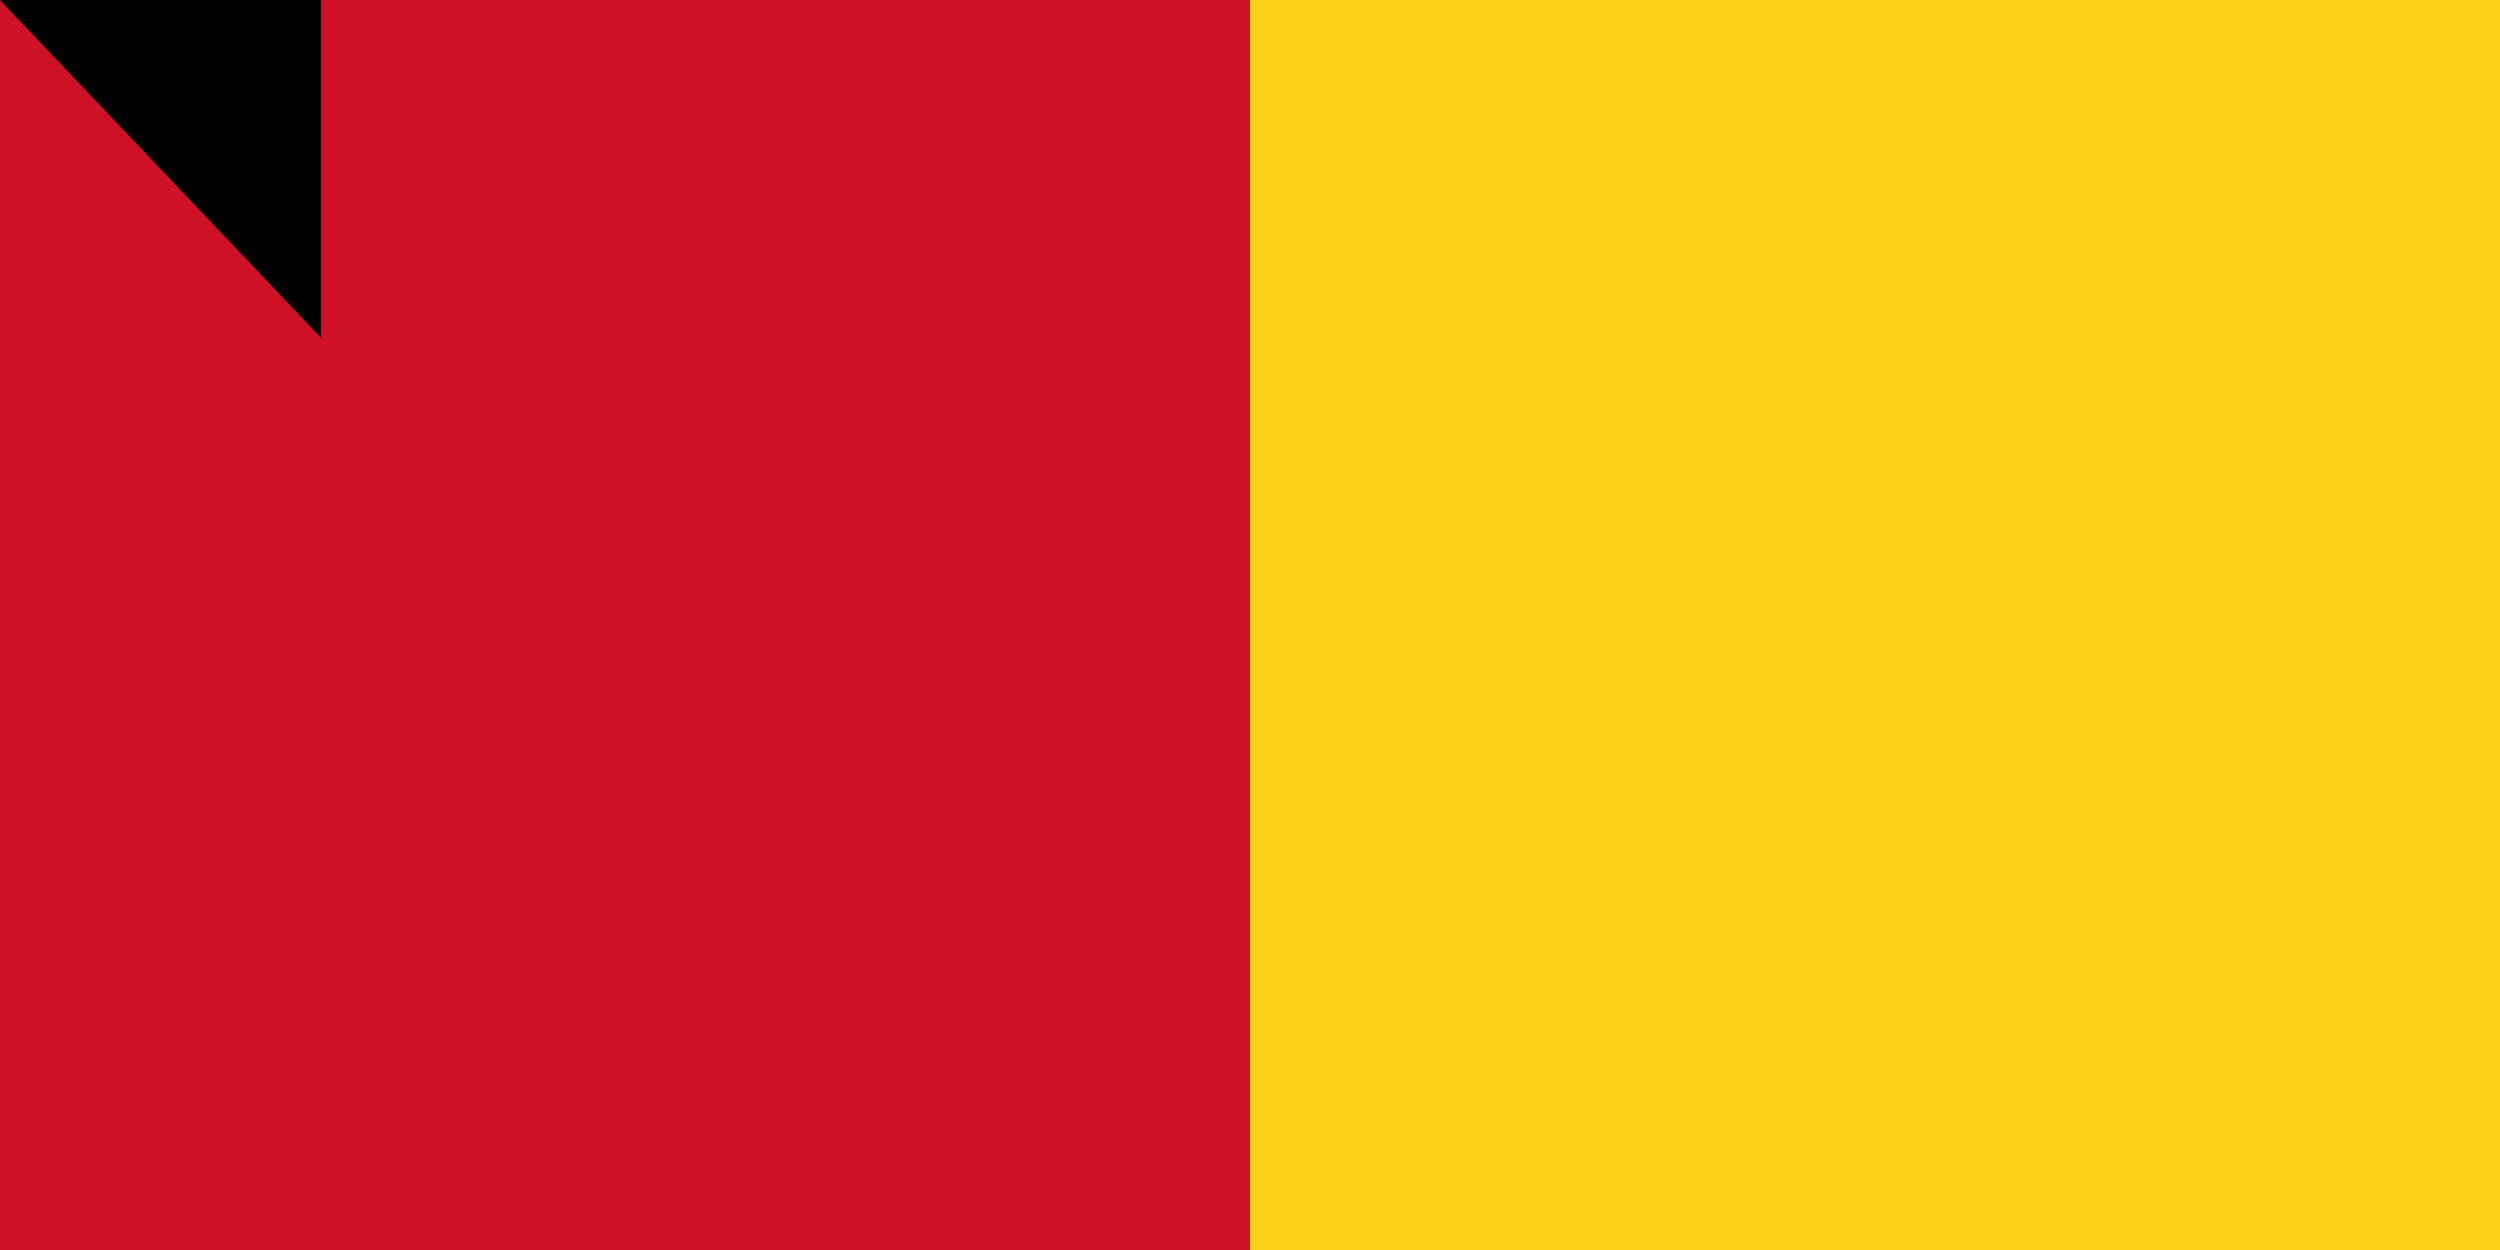 <svg xmlns="http://www.w3.org/2000/svg" width="600" height="300"><path fill="#ce1126" d="M0 0h900v600H0z"/><path fill="#fcd116" d="M300 0h600v600H300z"/><path fill="#009460" d="M600 0h300v600H600z"/><path id="path-b7183" d="m m0 77 m0 81 m0 65 m0 65 m0 65 m0 65 m0 65 m0 65 m0 65 m0 65 m0 65 m0 65 m0 65 m0 65 m0 65 m0 65 m0 65 m0 65 m0 65 m0 65 m0 78 m0 77 m0 101 m0 76 m0 88 m0 76 m0 101 m0 103 m0 87 m0 83 m0 49 m0 111 m0 84 m0 85 m0 75 m0 81 m0 110 m0 100 m0 111 m0 50 m0 65 m0 86 m0 48 m0 116 m0 99 m0 43 m0 102 m0 78 m0 109 m0 115 m0 109 m0 114 m0 78 m0 101 m0 82 m0 114 m0 111 m0 85 m0 51 m0 74 m0 113 m0 98 m0 75 m0 65 m0 120 m0 114 m0 57 m0 115 m0 43 m0 69 m0 109 m0 50 m0 107 m0 78 m0 80 m0 52 m0 97 m0 100 m0 89 m0 116 m0 50 m0 48 m0 54 m0 43 m0 112 m0 103 m0 61 m0 61"/>
</svg>
